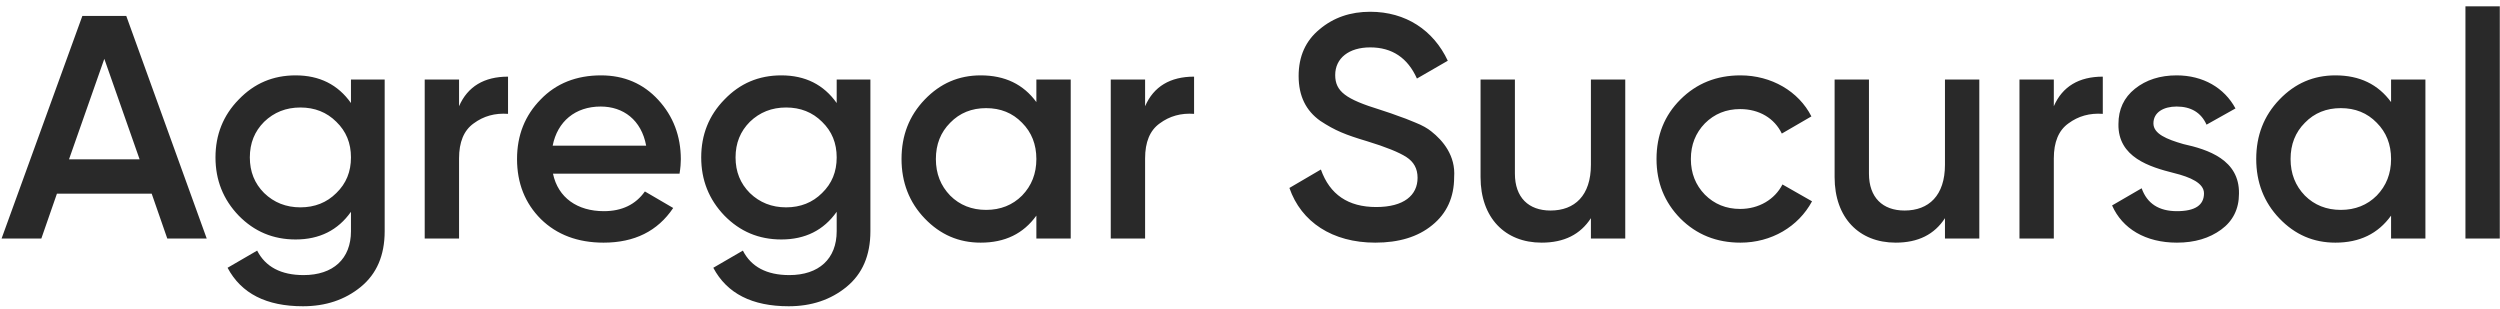 <svg width="283" height="35" viewBox="0 0 283 35" fill="none" xmlns="http://www.w3.org/2000/svg">
<path d="M23.4 27H18.936L17.172 21.924H6.444L4.68 27H0.18L9.324 1.8H14.292L23.4 27ZM11.808 6.66L7.812 18.036H15.804L11.808 6.66ZM39.729 11.664V9H43.545V26.172C43.545 28.908 42.645 30.996 40.845 32.472C39.045 33.948 36.849 34.668 34.293 34.668C30.153 34.668 27.309 33.228 25.761 30.312L29.109 28.368C30.045 30.204 31.809 31.14 34.365 31.14C37.713 31.14 39.729 29.304 39.729 26.172V23.976C38.253 26.064 36.165 27.108 33.465 27.108C30.909 27.108 28.785 26.208 27.021 24.408C25.257 22.572 24.393 20.376 24.393 17.82C24.393 15.264 25.257 13.068 27.021 11.268C28.785 9.432 30.909 8.532 33.465 8.532C36.165 8.532 38.253 9.576 39.729 11.664ZM29.901 21.852C31.017 22.932 32.385 23.472 34.005 23.472C35.625 23.472 36.993 22.932 38.073 21.852C39.189 20.772 39.729 19.44 39.729 17.82C39.729 16.2 39.189 14.868 38.073 13.788C36.993 12.708 35.625 12.168 34.005 12.168C32.385 12.168 31.017 12.708 29.901 13.788C28.821 14.868 28.281 16.2 28.281 17.82C28.281 19.44 28.821 20.772 29.901 21.852ZM51.965 9V12.024C52.937 9.792 54.809 8.676 57.509 8.676V12.888C56.033 12.78 54.737 13.14 53.621 13.968C52.505 14.76 51.965 16.092 51.965 17.928V27H48.077V9H51.965ZM76.925 19.656H62.597C63.173 22.392 65.37 23.904 68.358 23.904C70.409 23.904 71.957 23.148 73.001 21.672L76.206 23.544C74.442 26.172 71.814 27.468 68.322 27.468C65.406 27.468 63.029 26.568 61.23 24.804C59.429 23.004 58.529 20.736 58.529 18C58.529 15.3 59.429 13.068 61.194 11.268C62.958 9.432 65.261 8.532 68.034 8.532C70.662 8.532 72.822 9.468 74.513 11.304C76.206 13.14 77.07 15.408 77.07 18.036C77.07 18.432 77.034 18.972 76.925 19.656ZM62.562 16.488H73.145C72.606 13.572 70.553 12.06 67.998 12.06C65.118 12.06 63.102 13.752 62.562 16.488ZM94.713 11.664V9H98.529V26.172C98.529 28.908 97.629 30.996 95.829 32.472C94.029 33.948 91.833 34.668 89.277 34.668C85.137 34.668 82.293 33.228 80.745 30.312L84.093 28.368C85.029 30.204 86.793 31.14 89.349 31.14C92.697 31.14 94.713 29.304 94.713 26.172V23.976C93.237 26.064 91.149 27.108 88.449 27.108C85.893 27.108 83.769 26.208 82.005 24.408C80.241 22.572 79.377 20.376 79.377 17.82C79.377 15.264 80.241 13.068 82.005 11.268C83.769 9.432 85.893 8.532 88.449 8.532C91.149 8.532 93.237 9.576 94.713 11.664ZM84.885 21.852C86.001 22.932 87.369 23.472 88.989 23.472C90.609 23.472 91.977 22.932 93.057 21.852C94.173 20.772 94.713 19.44 94.713 17.82C94.713 16.2 94.173 14.868 93.057 13.788C91.977 12.708 90.609 12.168 88.989 12.168C87.369 12.168 86.001 12.708 84.885 13.788C83.805 14.868 83.265 16.2 83.265 17.82C83.265 19.44 83.805 20.772 84.885 21.852ZM117.317 11.556V9H121.205V27H117.317V24.408C115.841 26.46 113.753 27.468 111.017 27.468C108.533 27.468 106.445 26.568 104.681 24.732C102.917 22.896 102.053 20.628 102.053 18C102.053 15.336 102.917 13.104 104.681 11.268C106.445 9.432 108.533 8.532 111.017 8.532C113.753 8.532 115.841 9.54 117.317 11.556ZM107.561 22.14C108.641 23.22 110.009 23.76 111.629 23.76C113.249 23.76 114.617 23.22 115.697 22.14C116.777 21.024 117.317 19.656 117.317 18C117.317 16.344 116.777 14.976 115.697 13.896C114.617 12.78 113.249 12.24 111.629 12.24C110.009 12.24 108.641 12.78 107.561 13.896C106.481 14.976 105.941 16.344 105.941 18C105.941 19.656 106.481 21.024 107.561 22.14ZM129.625 9V12.024C130.597 9.792 132.469 8.676 135.169 8.676V12.888C133.693 12.78 132.397 13.14 131.281 13.968C130.165 14.76 129.625 16.092 129.625 17.928V27H125.737V9H129.625ZM155.681 27.468C150.821 27.468 147.293 25.128 145.961 21.276L149.525 19.188C150.533 22.032 152.621 23.436 155.789 23.436C158.921 23.436 160.469 22.104 160.469 20.124C160.469 19.08 160.037 18.324 159.209 17.784C158.381 17.244 156.869 16.632 154.745 15.984C152.333 15.264 151.145 14.796 149.453 13.68C147.833 12.528 147.005 10.872 147.005 8.604C147.005 6.372 147.797 4.608 149.381 3.312C150.965 1.98 152.873 1.332 155.105 1.332C159.137 1.332 162.269 3.42 163.889 6.876L160.397 8.892C159.353 6.552 157.589 5.364 155.105 5.364C152.693 5.364 151.145 6.588 151.145 8.496C151.145 10.368 152.369 11.232 156.221 12.42C157.193 12.744 157.877 12.96 158.309 13.14C158.777 13.284 159.389 13.536 160.181 13.86C161.009 14.184 161.621 14.544 162.017 14.868C163.349 15.912 164.789 17.64 164.609 20.052C164.609 22.32 163.781 24.156 162.125 25.488C160.505 26.82 158.345 27.468 155.681 27.468ZM180.091 18.648V9H183.979V27H180.091V24.696C178.903 26.532 177.067 27.468 174.511 27.468C170.371 27.468 167.599 24.66 167.599 20.052V9H171.487V19.656C171.487 22.356 173.035 23.832 175.519 23.832C178.255 23.832 180.091 22.14 180.091 18.648ZM197.022 27.468C194.322 27.468 192.054 26.568 190.218 24.732C188.418 22.896 187.518 20.664 187.518 18C187.518 15.3 188.418 13.068 190.218 11.268C192.054 9.432 194.322 8.532 197.022 8.532C200.514 8.532 203.61 10.332 205.05 13.176L201.702 15.12C200.874 13.392 199.146 12.348 196.986 12.348C195.402 12.348 194.07 12.888 192.99 13.968C191.946 15.048 191.406 16.38 191.406 18C191.406 19.62 191.946 20.952 192.99 22.032C194.07 23.112 195.402 23.652 196.986 23.652C199.11 23.652 200.91 22.572 201.774 20.88L205.122 22.788C203.574 25.668 200.514 27.468 197.022 27.468ZM220.17 18.648V9H224.058V27H220.17V24.696C218.982 26.532 217.146 27.468 214.59 27.468C210.45 27.468 207.678 24.66 207.678 20.052V9H211.566V19.656C211.566 22.356 213.114 23.832 215.598 23.832C218.334 23.832 220.17 22.14 220.17 18.648ZM232.492 9V12.024C233.464 9.792 235.336 8.676 238.036 8.676V12.888C236.56 12.78 235.264 13.14 234.148 13.968C233.032 14.76 232.492 16.092 232.492 17.928V27H228.604V9H232.492ZM243.768 13.968C243.768 15.156 245.28 15.768 247.152 16.308C249.924 16.92 253.524 18.072 253.452 21.924C253.452 23.652 252.768 25.02 251.436 25.992C250.104 26.964 248.448 27.468 246.432 27.468C242.868 27.468 240.24 25.884 239.088 23.256L242.436 21.312C243.048 23.04 244.38 23.904 246.432 23.904C248.484 23.904 249.492 23.22 249.492 21.888C249.492 20.736 247.98 20.052 246.072 19.584C243.372 18.9 239.736 17.82 239.808 14.04C239.808 12.384 240.42 11.052 241.68 10.044C242.94 9.036 244.524 8.532 246.396 8.532C249.384 8.532 251.796 9.936 253.056 12.276L249.78 14.112C249.168 12.744 248.016 12.06 246.396 12.06C244.92 12.06 243.768 12.708 243.768 13.968ZM270.669 11.556V9H274.557V27H270.669V24.408C269.193 26.46 267.105 27.468 264.369 27.468C261.885 27.468 259.797 26.568 258.033 24.732C256.269 22.896 255.405 20.628 255.405 18C255.405 15.336 256.269 13.104 258.033 11.268C259.797 9.432 261.885 8.532 264.369 8.532C267.105 8.532 269.193 9.54 270.669 11.556ZM260.913 22.14C261.993 23.22 263.361 23.76 264.981 23.76C266.601 23.76 267.969 23.22 269.049 22.14C270.129 21.024 270.669 19.656 270.669 18C270.669 16.344 270.129 14.976 269.049 13.896C267.969 12.78 266.601 12.24 264.981 12.24C263.361 12.24 261.993 12.78 260.913 13.896C259.833 14.976 259.293 16.344 259.293 18C259.293 19.656 259.833 21.024 260.913 22.14ZM282.976 27H279.088V0.72H282.976V27Z" fill="#292929"/>
</svg>
